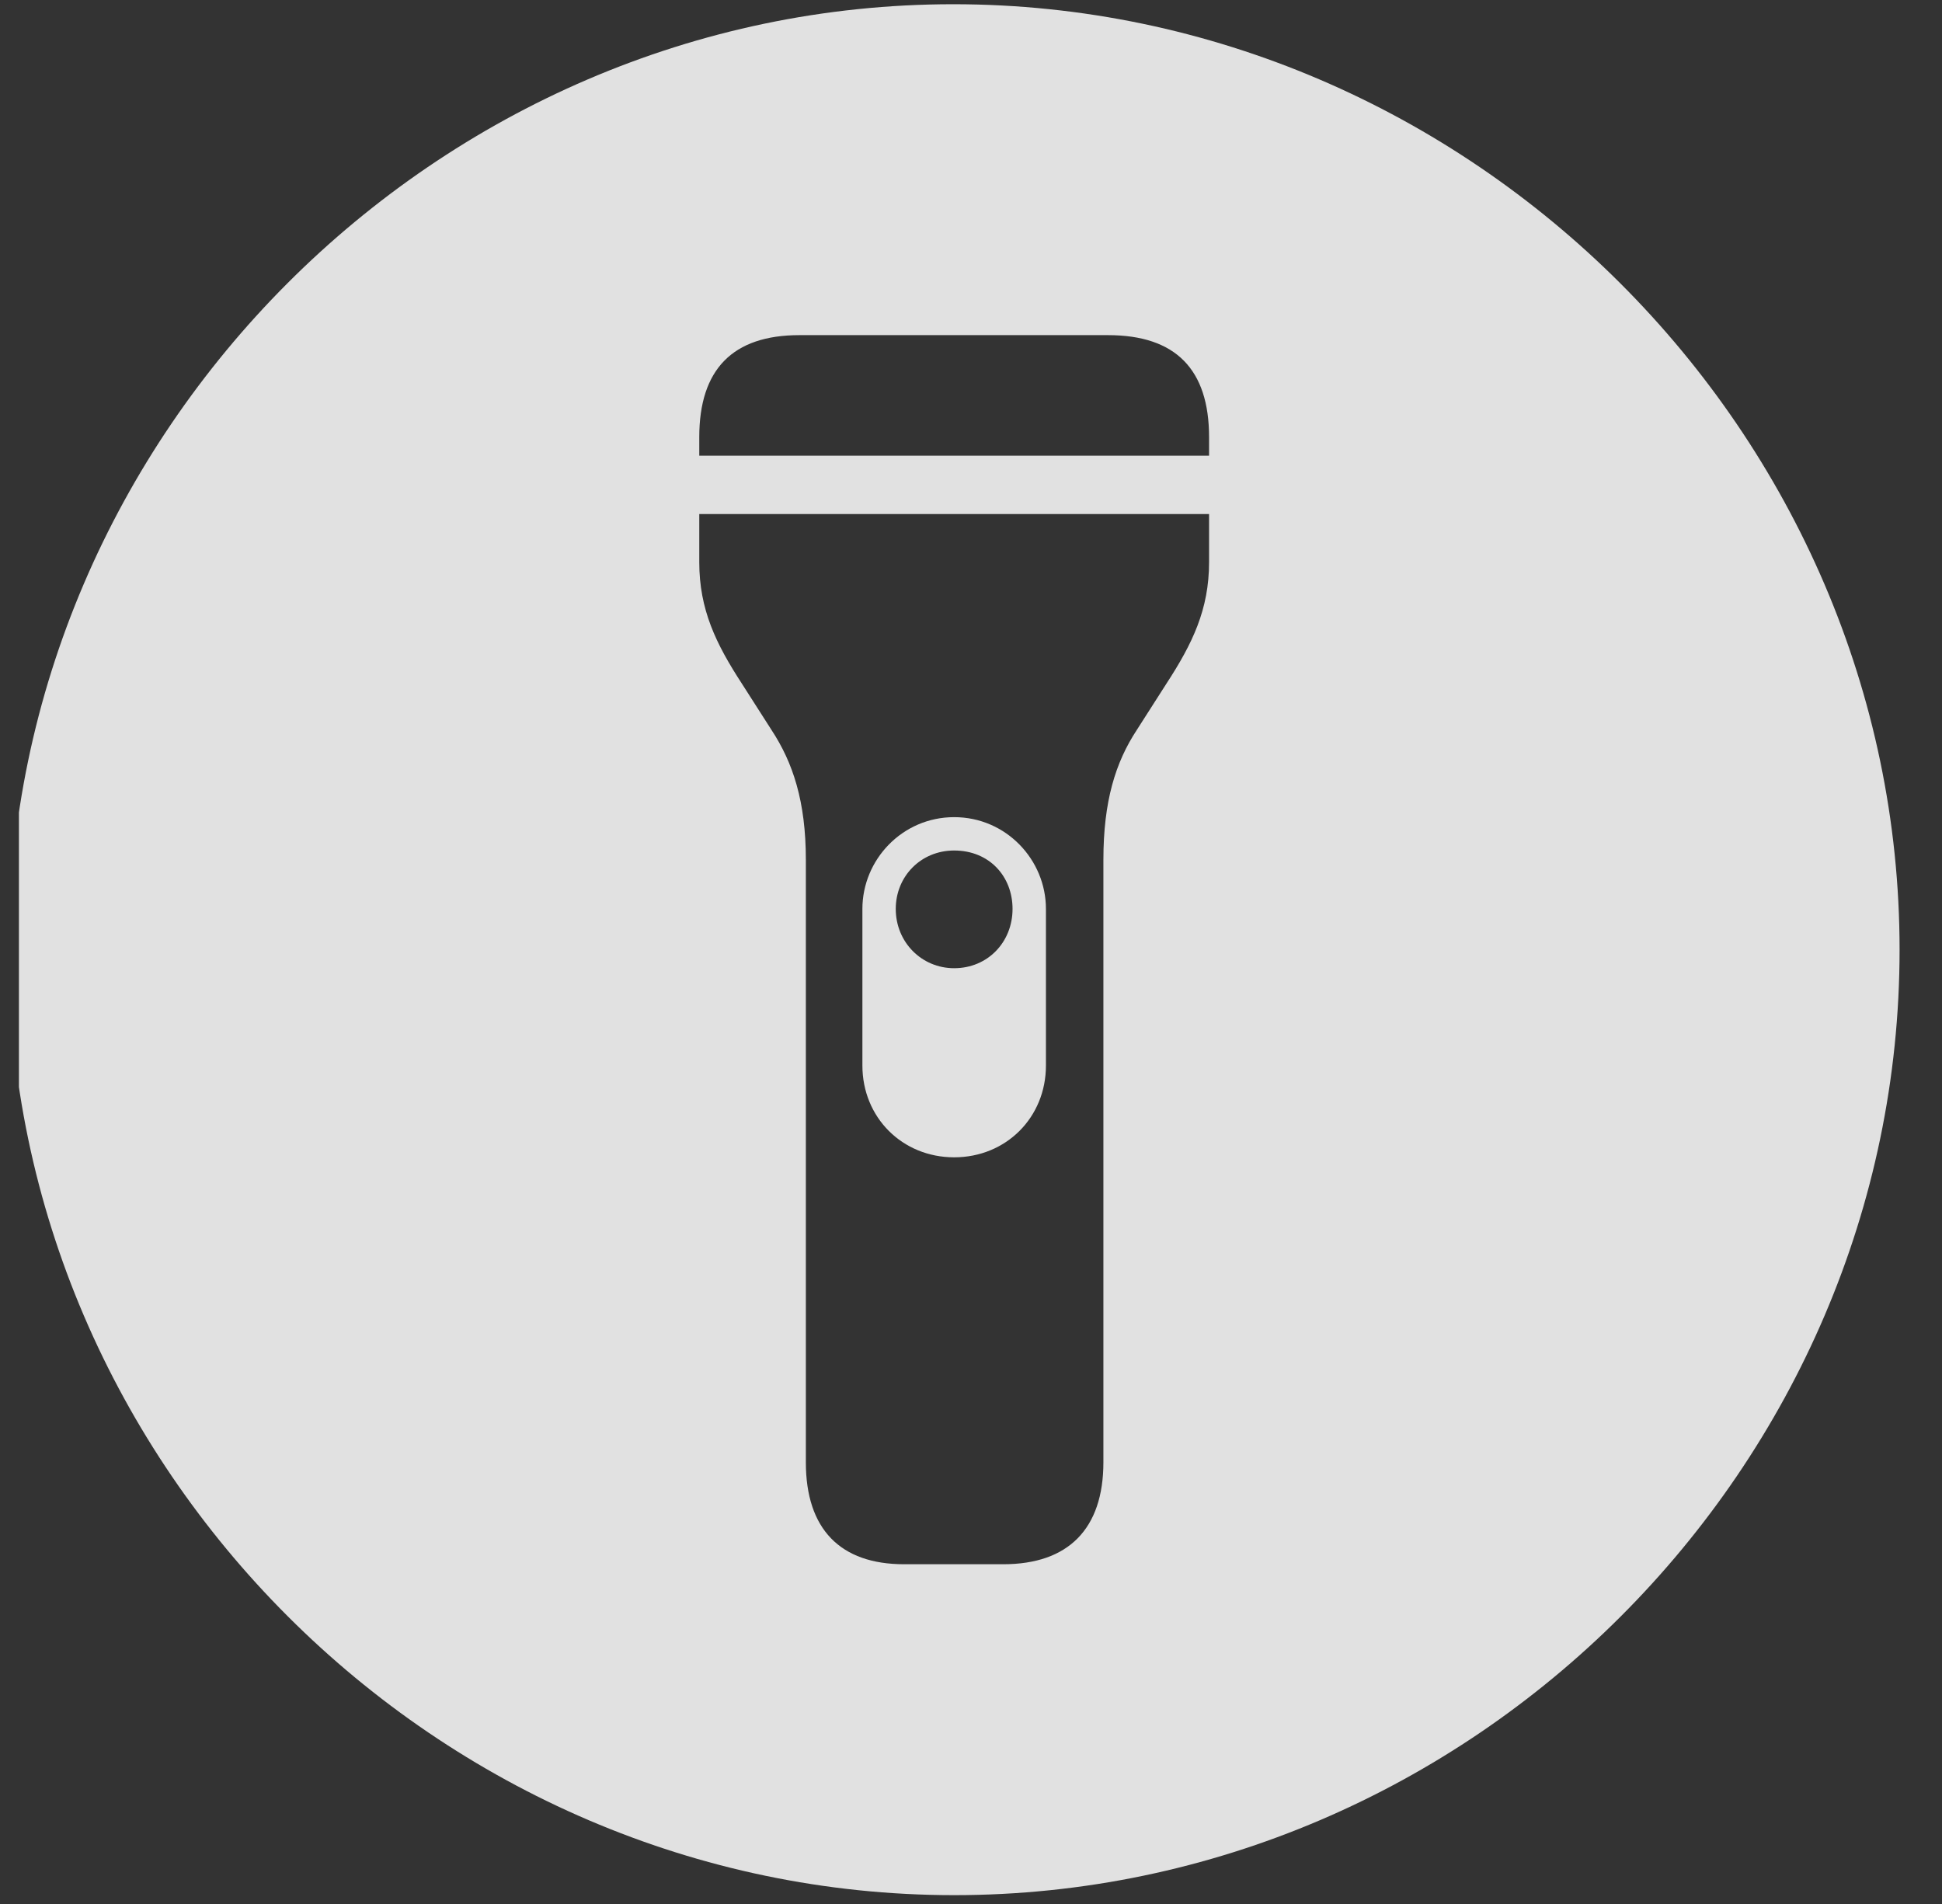 <svg width="51" height="50" viewBox="0 0 51 50" fill="none" xmlns="http://www.w3.org/2000/svg">
<rect x="0" y="0" width="51" height="50" fill="#333333" stroke="none"/>
<g clip-path="url(#clip0_1327_16485)">
<path d="M49.886 24.939C49.886 38.522 38.64 49.768 25.058 49.768C11.499 49.768 0.229 38.522 0.229 24.939C0.229 11.381 11.475 0.111 25.033 0.111C38.616 0.111 49.886 11.381 49.886 24.939ZM18.364 13.499V14.765C18.364 16.006 18.802 16.907 19.483 17.953L20.262 19.171C20.822 20.023 21.163 21.045 21.163 22.578V38.4C21.163 40.153 22.064 41.078 23.743 41.078H26.348C28.052 41.078 28.977 40.153 28.977 38.4V22.578C28.977 21.045 29.293 20.023 29.853 19.171L30.632 17.953C31.313 16.907 31.752 16.006 31.752 14.765V13.499H18.364ZM27.468 23.868V27.982C27.468 29.345 26.421 30.392 25.058 30.392C23.695 30.392 22.648 29.345 22.648 27.982V23.868C22.648 22.578 23.695 21.459 25.058 21.459C26.421 21.459 27.468 22.578 27.468 23.868ZM23.524 23.868C23.524 24.745 24.206 25.426 25.058 25.426C25.934 25.426 26.591 24.745 26.591 23.868C26.591 23.017 25.983 22.335 25.058 22.335C24.181 22.335 23.524 23.017 23.524 23.868ZM20.993 8.801C19.24 8.801 18.364 9.702 18.364 11.479V11.966H31.752V11.479C31.752 9.702 30.875 8.801 29.098 8.801H20.993Z" fill="white" fill-opacity="0.85"/>
</g>
<defs>
<clipPath id="clip0_1327_16485">
<rect width="50" height="50" fill="white" transform="translate(0.497)"/>
</clipPath>
</defs>
</svg>
